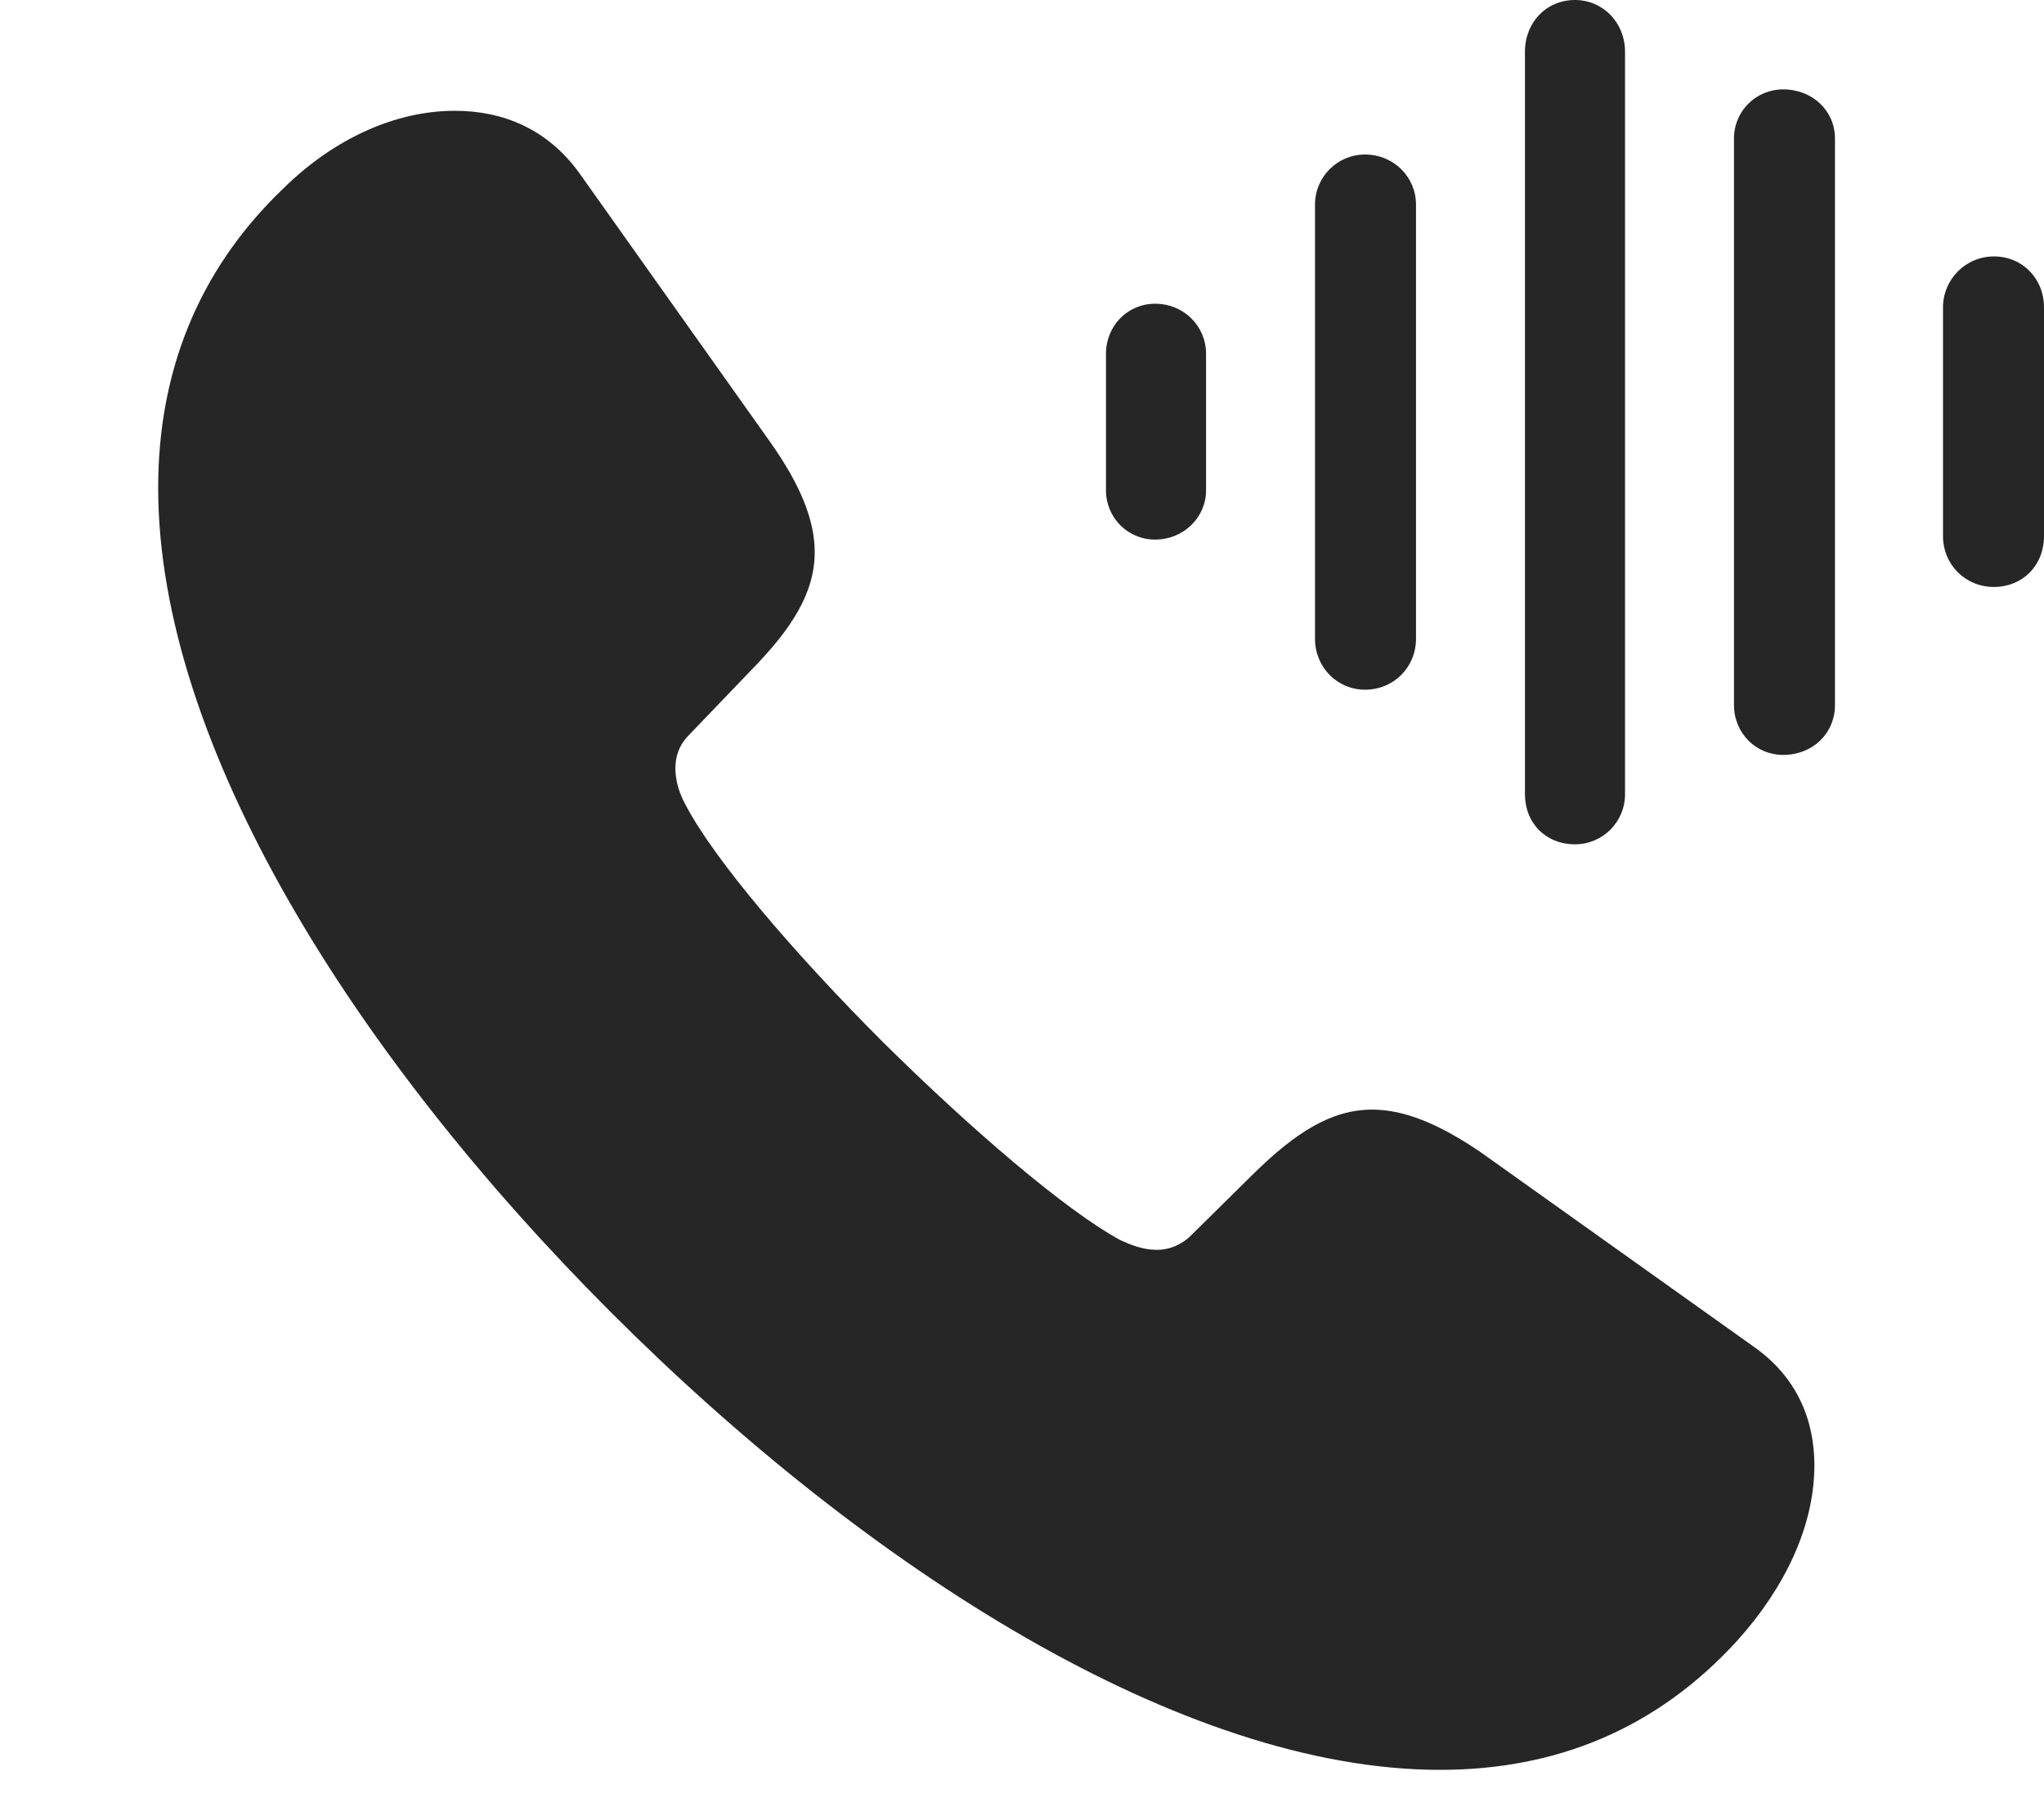 <?xml version="1.0" encoding="UTF-8"?>
<!--Generator: Apple Native CoreSVG 232.5-->
<!DOCTYPE svg
PUBLIC "-//W3C//DTD SVG 1.1//EN"
       "http://www.w3.org/Graphics/SVG/1.1/DTD/svg11.dtd">
<svg version="1.1" xmlns="http://www.w3.org/2000/svg" xmlns:xlink="http://www.w3.org/1999/xlink" width="22.344" height="19.854">
 <g>
  <rect height="19.854" opacity="0" width="22.344" x="0" y="0"/>
  <path d="M6.68 14.346C9.502 17.168 12.94 19.346 15.742 19.346C17.002 19.346 18.105 18.906 18.994 17.93C19.512 17.354 19.834 16.68 19.834 16.016C19.834 15.527 19.648 15.059 19.18 14.727L16.191 12.598C15.732 12.285 15.352 12.129 15 12.129C14.551 12.129 14.16 12.383 13.711 12.822L13.018 13.506C12.91 13.613 12.773 13.662 12.646 13.662C12.49 13.662 12.354 13.604 12.246 13.555C11.65 13.232 10.615 12.344 9.648 11.387C8.691 10.43 7.803 9.395 7.49 8.789C7.432 8.682 7.383 8.545 7.383 8.398C7.383 8.271 7.422 8.145 7.529 8.037L8.213 7.324C8.652 6.875 8.906 6.484 8.906 6.035C8.906 5.684 8.75 5.303 8.428 4.844L6.328 1.885C5.986 1.416 5.508 1.211 4.971 1.211C4.336 1.211 3.662 1.504 3.096 2.061C2.148 2.969 1.729 4.092 1.729 5.332C1.729 8.135 3.867 11.533 6.68 14.346Z" fill="#000000" fill-opacity="0.85"/>
  <path d="M21.797 6.416C22.109 6.416 22.344 6.182 22.344 5.859L22.344 3.359C22.344 3.047 22.109 2.803 21.797 2.803C21.484 2.803 21.24 3.057 21.24 3.359L21.24 5.859C21.24 6.172 21.484 6.416 21.797 6.416Z" fill="#000000" fill-opacity="0.85"/>
  <path d="M19.492 8.252C19.814 8.252 20.059 8.018 20.059 7.705L20.059 1.514C20.059 1.211 19.814 0.977 19.492 0.977C19.199 0.977 18.955 1.211 18.955 1.514L18.955 7.705C18.955 8.018 19.199 8.252 19.492 8.252Z" fill="#000000" fill-opacity="0.85"/>
  <path d="M17.217 9.229C17.52 9.229 17.764 8.984 17.764 8.682L17.764 0.566C17.764 0.244 17.52 0 17.217 0C16.904 0 16.67 0.244 16.67 0.566L16.67 8.682C16.67 8.994 16.895 9.229 17.217 9.229Z" fill="#000000" fill-opacity="0.85"/>
  <path d="M14.922 7.539C15.234 7.539 15.479 7.295 15.479 6.982L15.479 2.236C15.479 1.934 15.234 1.689 14.922 1.689C14.619 1.689 14.375 1.934 14.375 2.236L14.375 6.982C14.375 7.295 14.619 7.539 14.922 7.539Z" fill="#000000" fill-opacity="0.85"/>
  <path d="M12.627 5.898C12.94 5.898 13.184 5.654 13.184 5.361L13.184 3.867C13.184 3.564 12.94 3.32 12.627 3.32C12.324 3.32 12.09 3.564 12.09 3.867L12.09 5.361C12.09 5.654 12.324 5.898 12.627 5.898Z" fill="#000000" fill-opacity="0.85"/>
 </g>
</svg>
